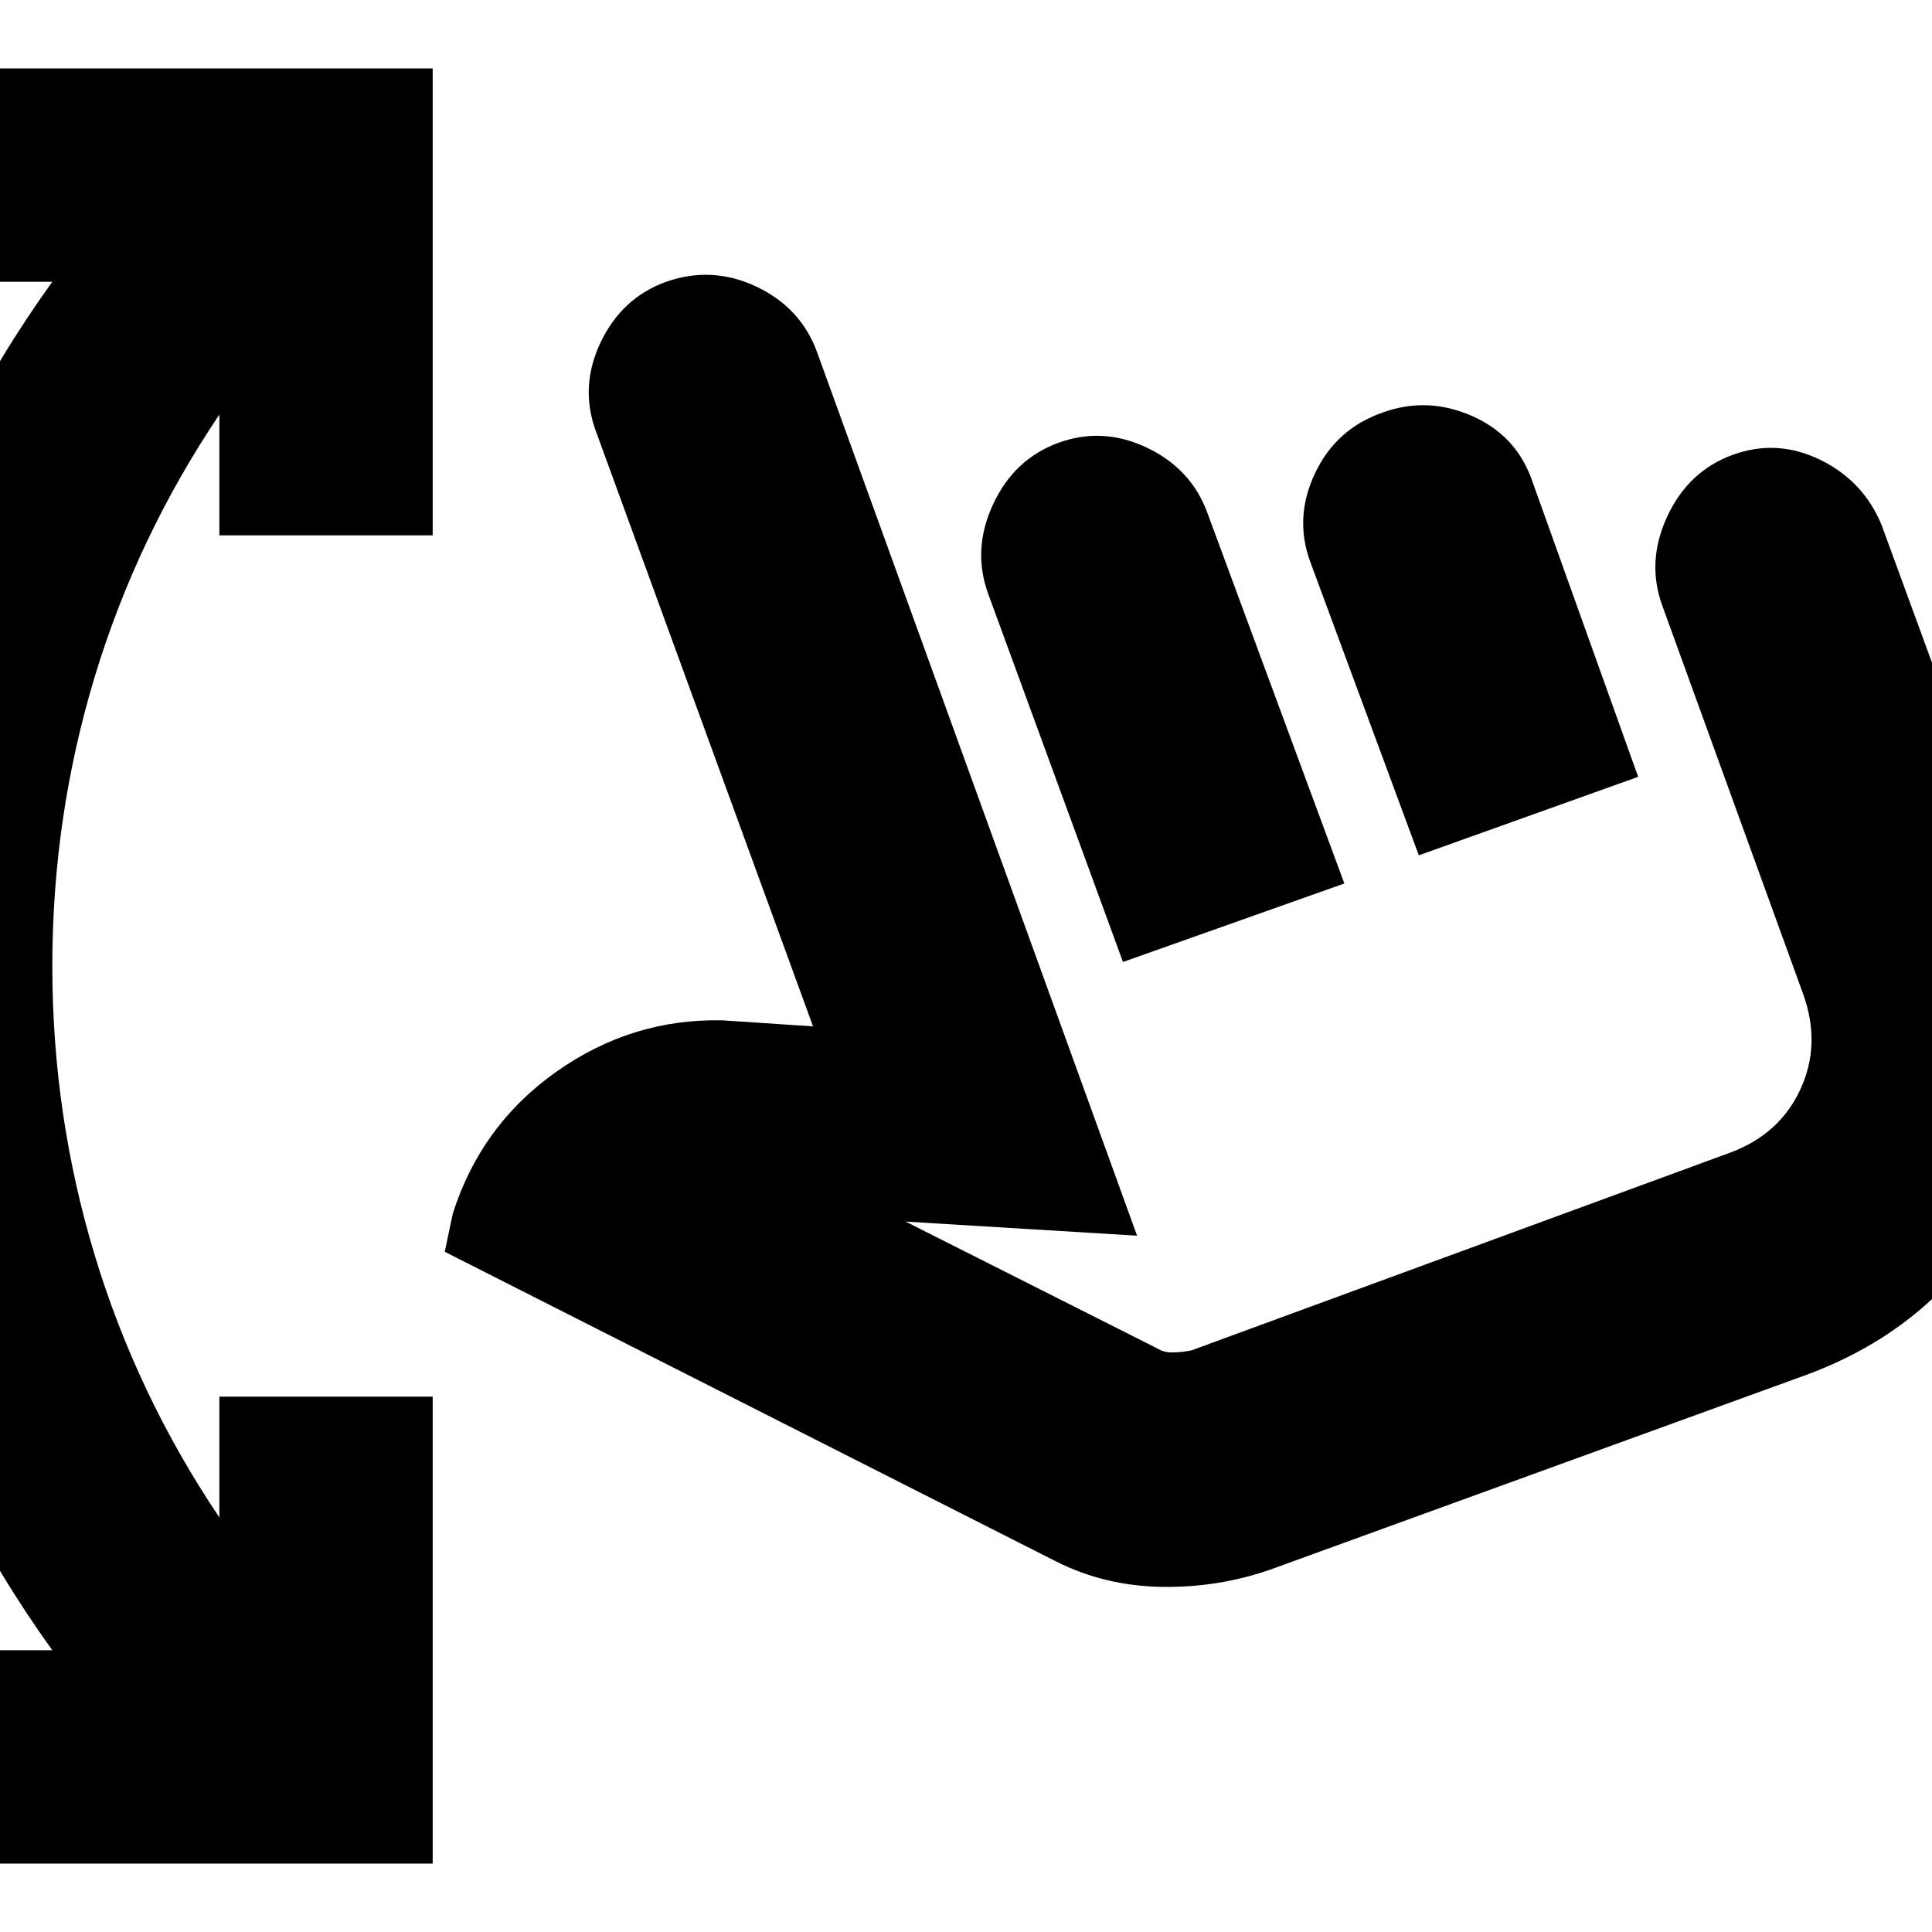 <svg xmlns="http://www.w3.org/2000/svg" height="24" viewBox="0 -960 960 960" width="24"><path d="M-31-34v-106h57q-54-75-80-161.5T-80-480q0-92 26-178.5T26-820h-57v-106h246v232H109v-60q-41 61-62 130.5T26-480q0 74 21 143.5T109-206v-60h106v232H-31Zm662-146q-26 9-54 8.5T525-184L221-338l4-19q14-44 51.5-70.5T359-453l45 3-108-296q-8-22 2.5-44t32.5-30q23-8 45 2.5t30 32.5l159 439-115-7 125 63q3 2 7.5 2t9.5-1l267-98q25-9 35.5-31.5T896-466l-70-193q-8-22 2.5-44.5T861-734q22-8 43.5 2.5T935-699l71 194q25 70-6.5 136T898-277l-267 97Zm-73-302-67-183q-8-22 2.5-44.5T526-740q22-8 44 2.5t30 32.5l68 184-110 39Zm147-53-54-146q-8-22 2.5-44t33.5-30q22-8 44 1.5t30 31.5l53 148-109 39Zm14 83Z"/></svg>